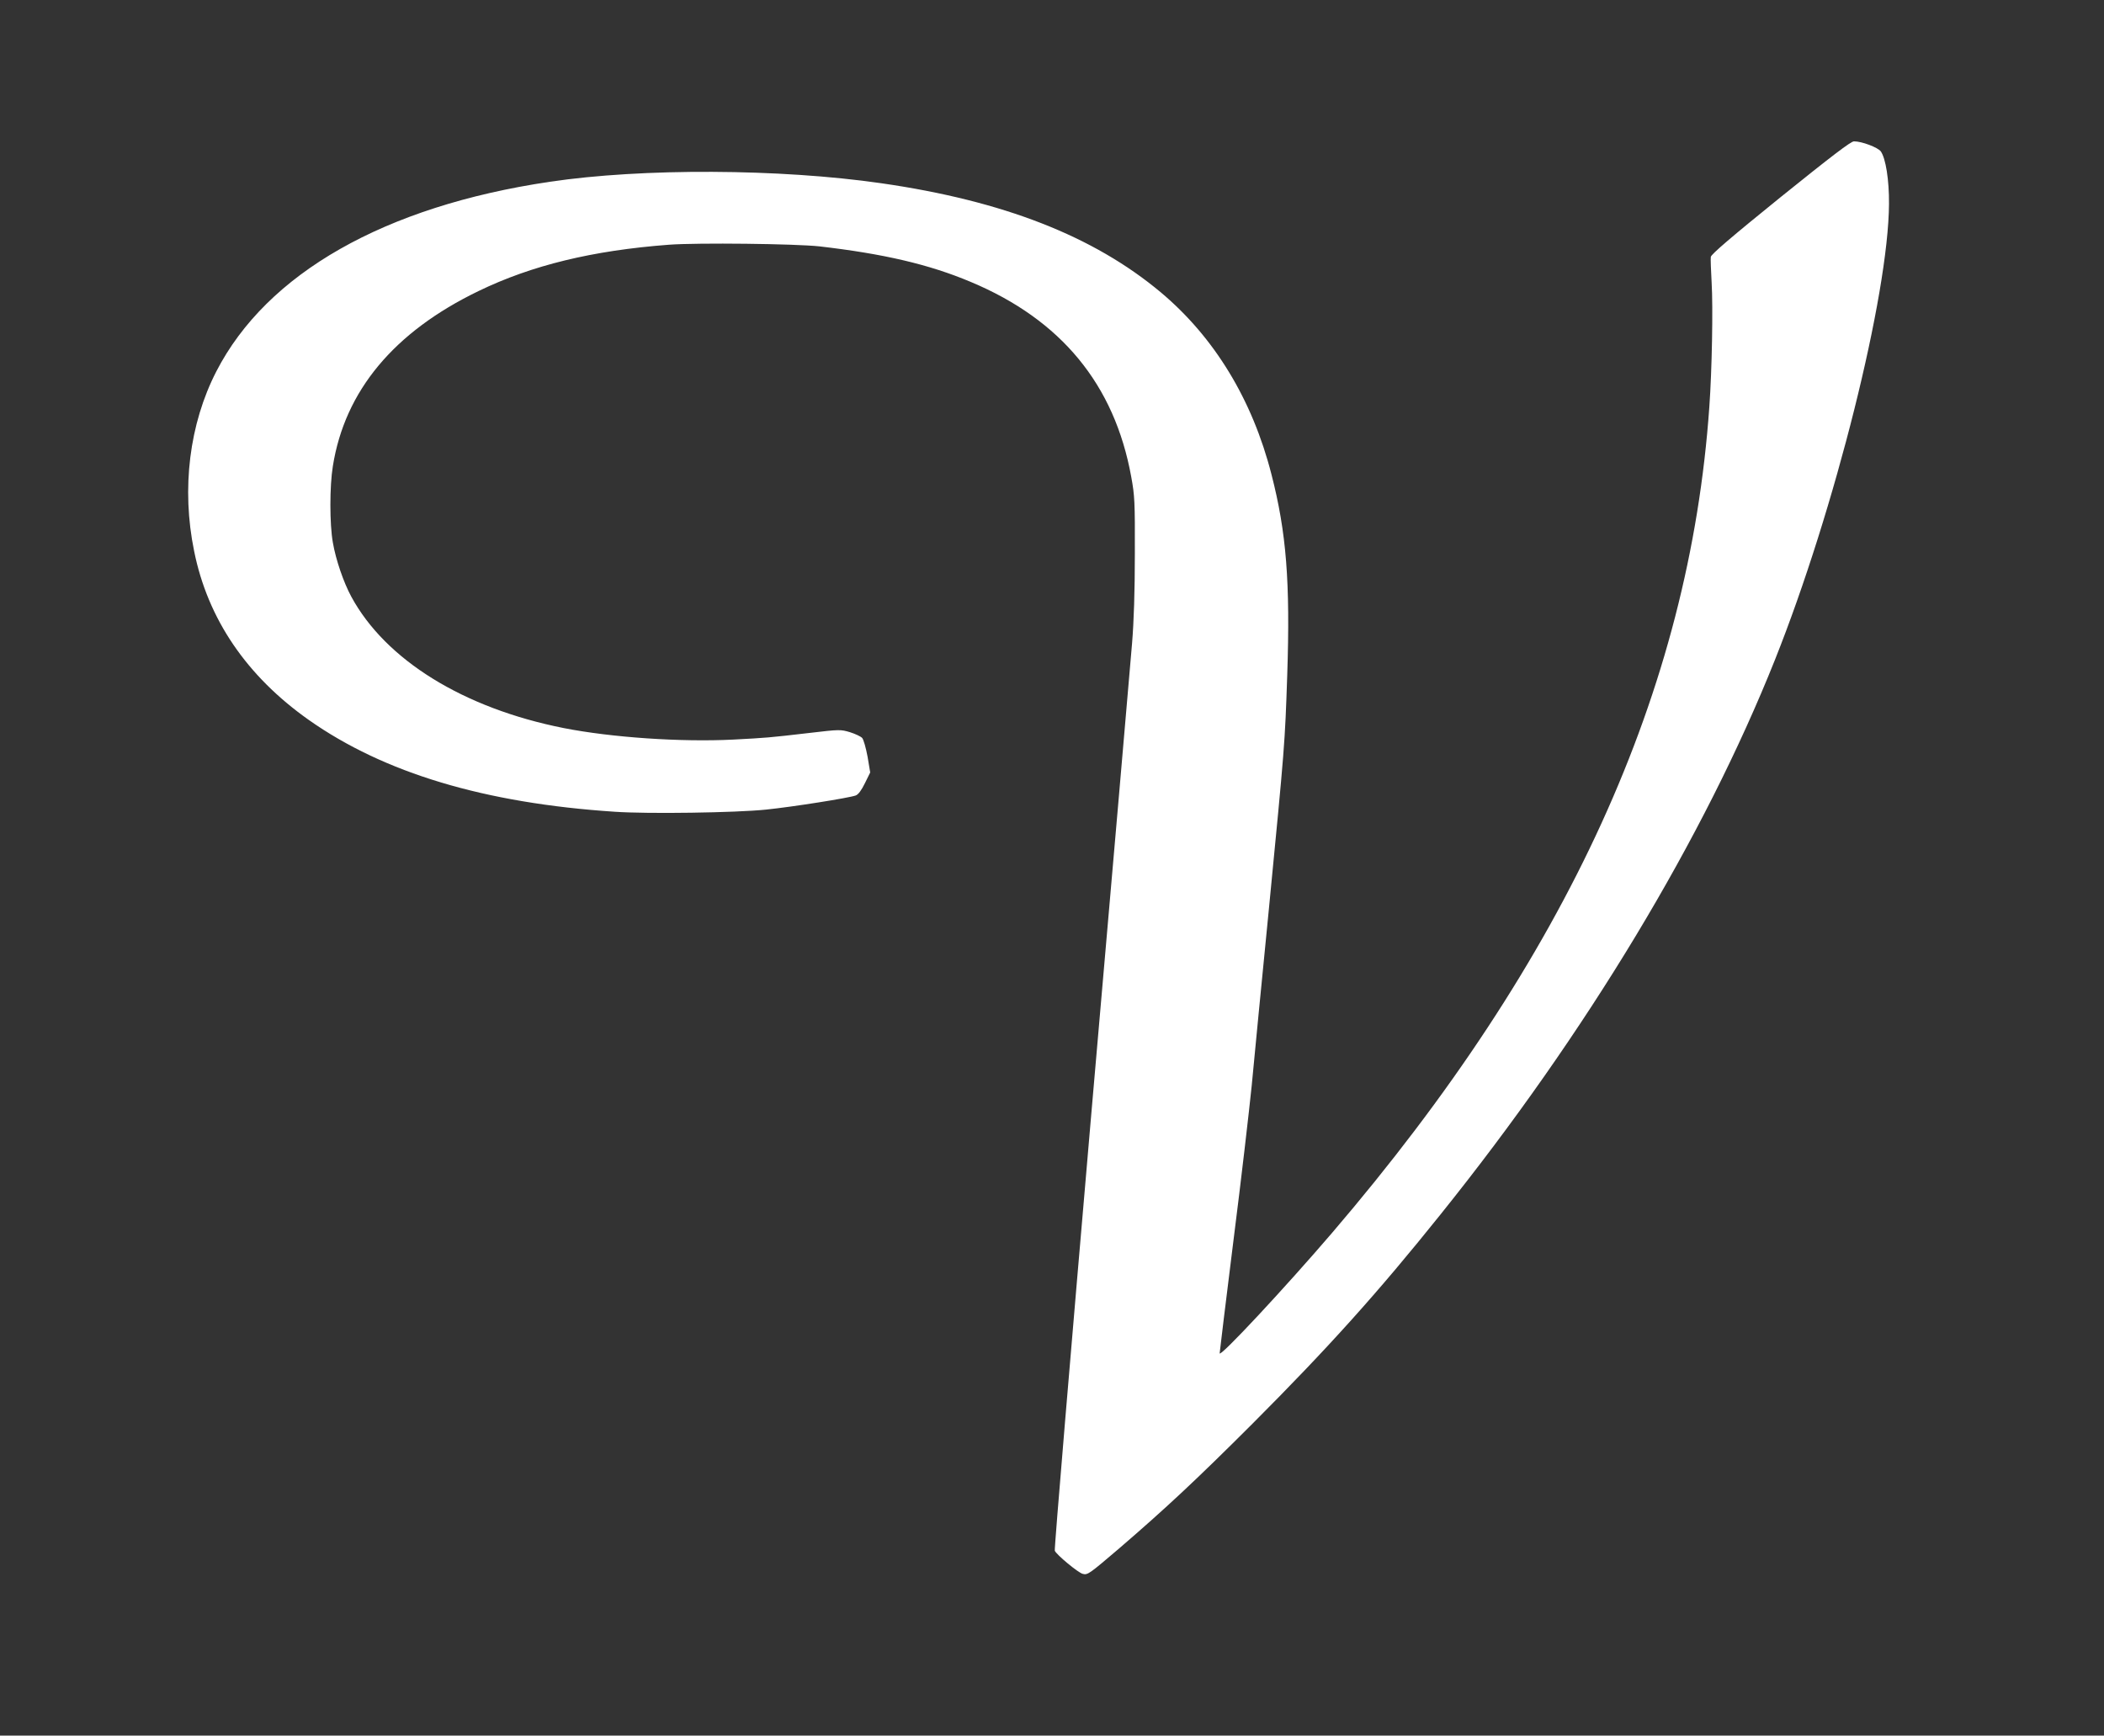 <?xml version="1.0" standalone="no"?>
<!DOCTYPE svg PUBLIC "-//W3C//DTD SVG 20010904//EN"
 "http://www.w3.org/TR/2001/REC-SVG-20010904/DTD/svg10.dtd">
<svg version="1.0" xmlns="http://www.w3.org/2000/svg"
 width="1280pt" height="1056pt" viewBox="0 0 1280 1056"
 preserveAspectRatio="xMidYMid meet">
<rect x="0" y="0" width="1280" height="1056" fill="#333333" stroke="none"/>
<g transform="translate(0,1056) scale(0.1,-0.1)"
fill="#ffffff" stroke="none">
<path d="M10832 9360 c-294 -238 -422 -347 -424 -363 -2 -12 1 -83 5 -157 9
-148 2 -534 -14 -755 -121 -1727 -863 -3353 -2294 -5025 -287 -335 -685 -762
-685 -734 0 8 38 317 84 687 47 369 96 794 111 942 14 149 61 635 105 1080 96
988 97 999 111 1415 19 569 -5 871 -96 1224 -116 454 -347 834 -674 1108 -408
341 -956 556 -1699 663 -616 89 -1455 93 -2017 9 -1005 -149 -1722 -557 -2029
-1154 -164 -319 -213 -713 -135 -1093 83 -413 319 -760 697 -1027 458 -323
1071 -507 1862 -559 200 -14 737 -6 920 13 165 17 505 71 546 86 16 6 35 32
56 75 l32 65 -16 96 c-10 53 -24 104 -33 114 -8 9 -42 25 -74 35 -57 17 -64
17 -242 -4 -258 -30 -263 -30 -469 -41 -318 -16 -740 13 -1030 70 -610 121
-1084 414 -1293 800 -47 87 -94 224 -112 329 -20 111 -20 344 0 465 73 458
371 816 886 1065 324 157 694 247 1159 282 175 13 767 6 915 -10 389 -45 666
-109 920 -216 550 -230 875 -624 977 -1186 21 -114 23 -152 22 -469 0 -229 -6
-412 -17 -545 -9 -110 -120 -1394 -247 -2852 -126 -1459 -227 -2660 -223
-2668 8 -23 143 -135 170 -141 30 -8 39 -1 223 156 279 240 470 418 811 759
458 459 759 793 1142 1271 889 1107 1603 2292 2035 3375 364 913 691 2220 694
2775 1 146 -20 277 -50 319 -18 24 -115 61 -163 61 -19 0 -134 -88 -447 -340z"/>
</g>
</svg>
